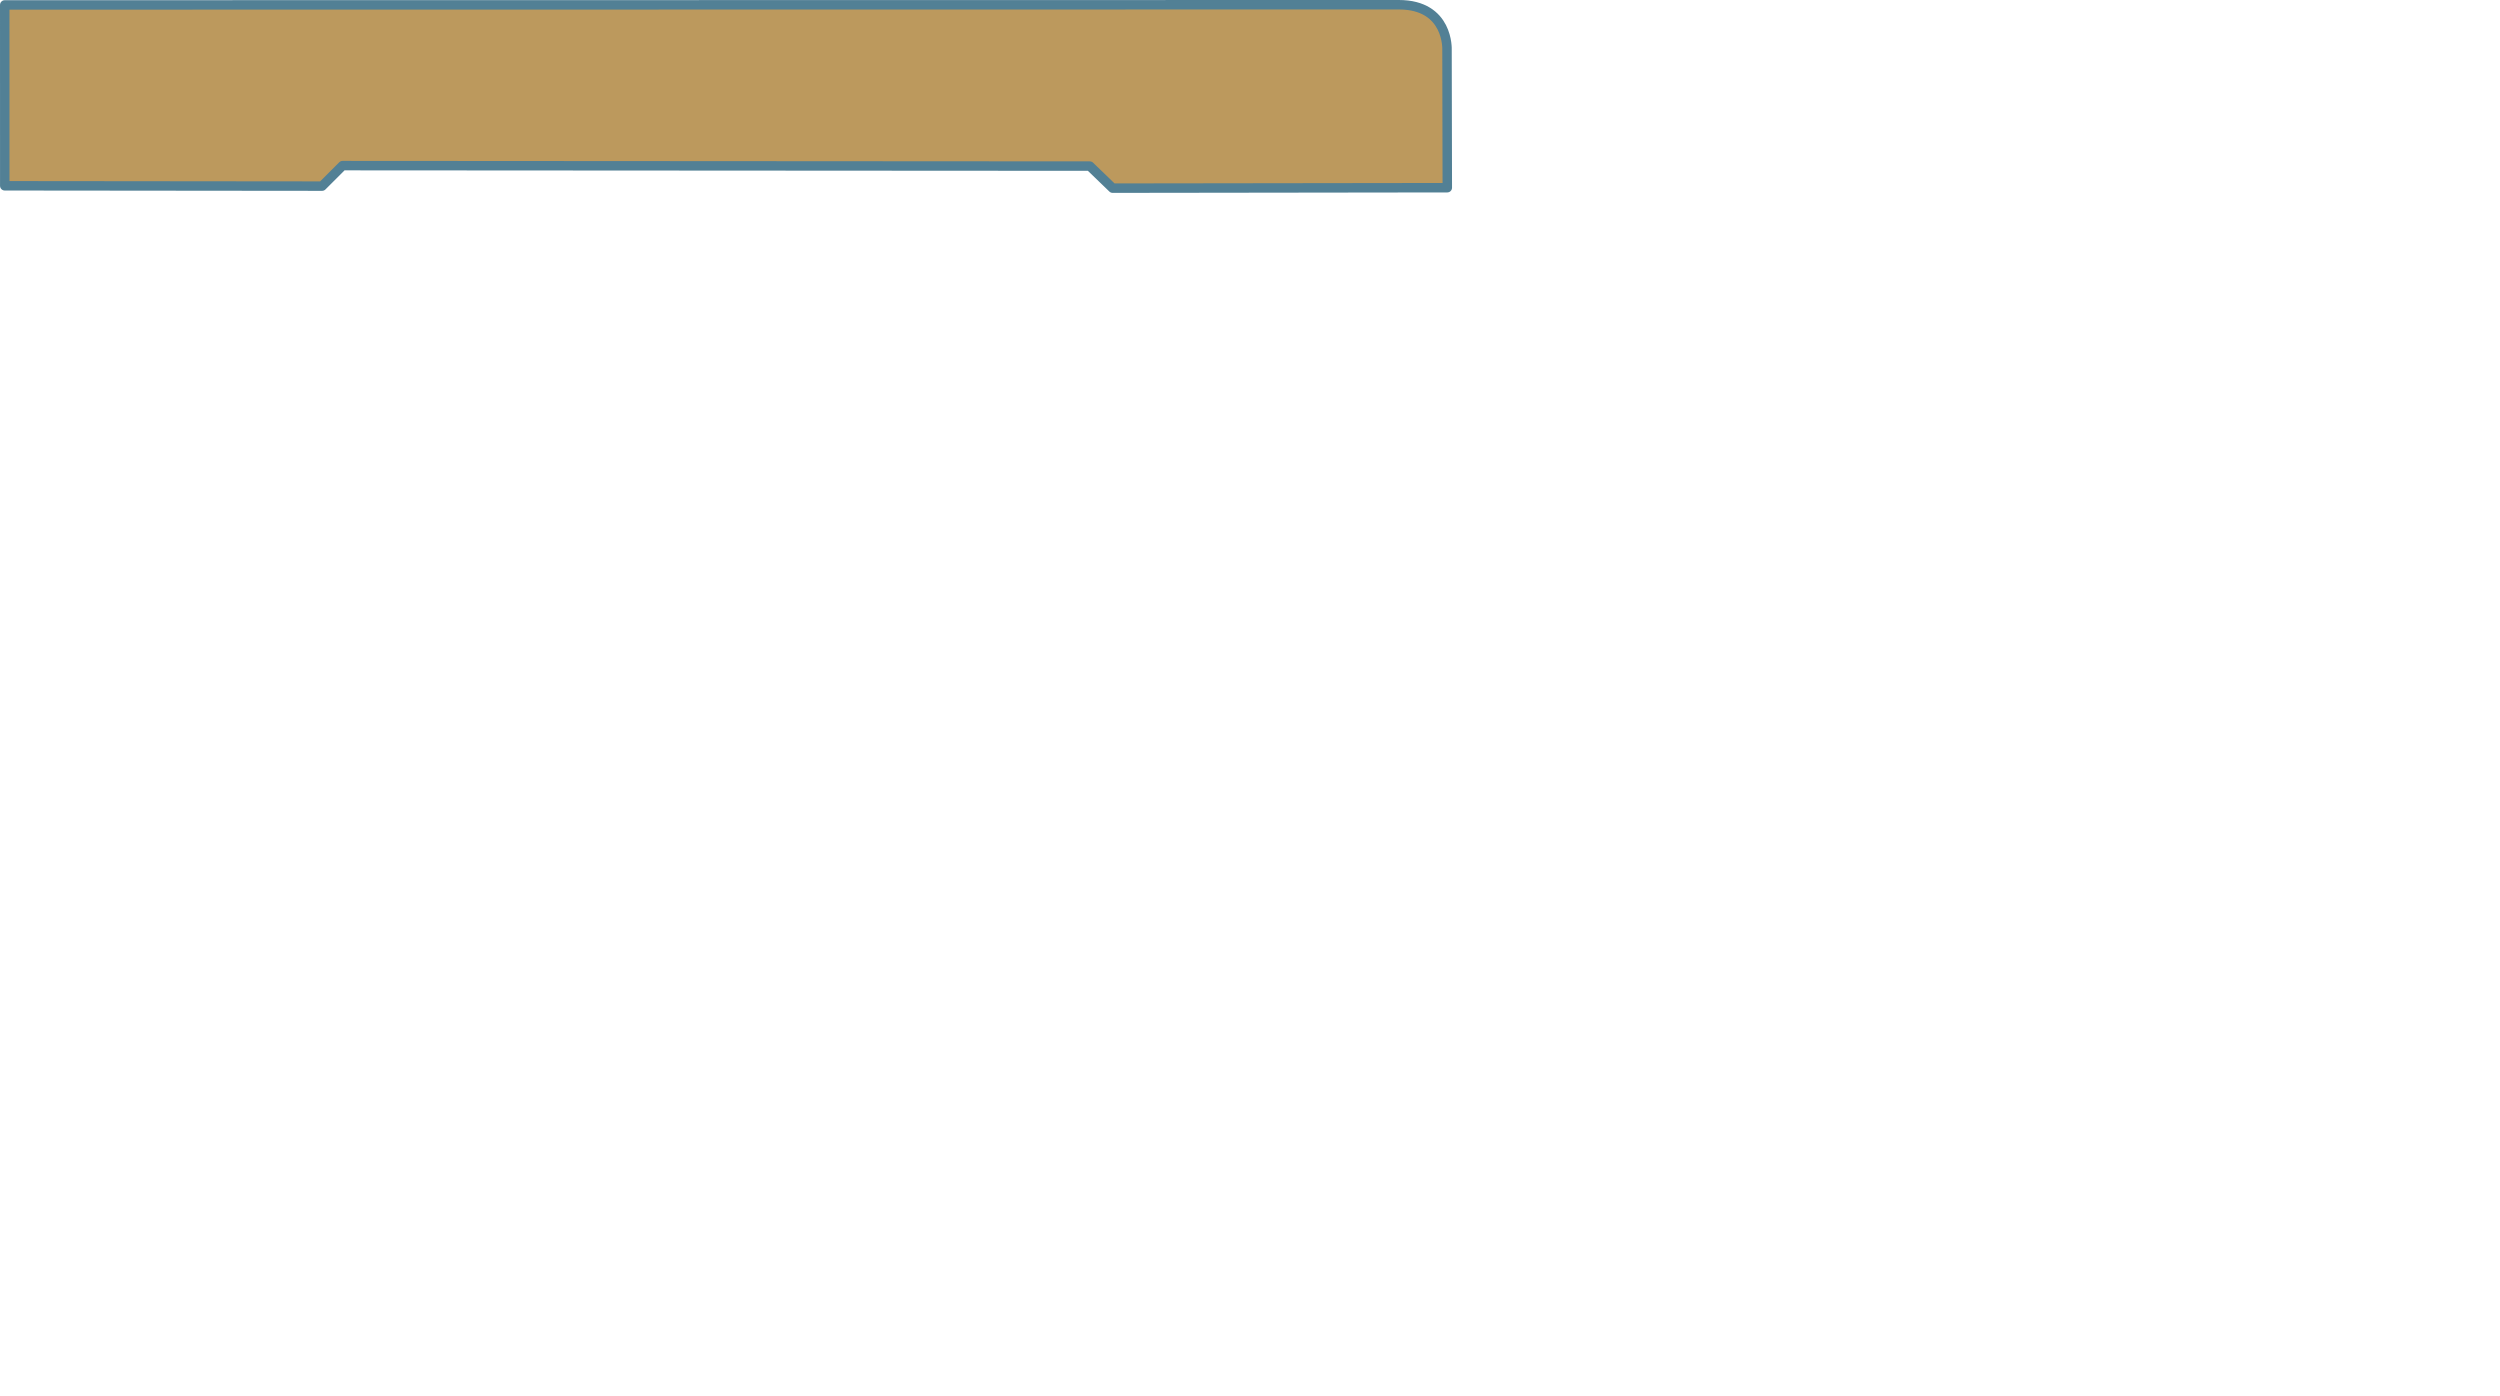 <?xml version="1.0" encoding="UTF-8" standalone="no"?>
<svg
   xmlns:dc="http://purl.org/dc/elements/1.1/"
   xmlns:cc="http://creativecommons.org/ns#"
   xmlns:rdf="http://www.w3.org/1999/02/22-rdf-syntax-ns#"
   xmlns:svg="http://www.w3.org/2000/svg"
   xmlns="http://www.w3.org/2000/svg"
   width="186.544mm"
   height="104.197mm"
   viewBox="0 0 186.544 104.197"
   version="1.1"
   id="svg8">
<path d="m 107.994,14.006 -0.022,-10.299 c 0,0 0.152,-3.354 -3.596,-3.354 -2.94,0 -104.023,0.015 -104.023,0.015 l 0.002,13.496 23.678,0.024 1.529,-1.529 55.756,0.035 1.705,1.646 z" id="path6400" style="fill:#bc995d;stroke:#528095;stroke-width:0.706;stroke-linecap:round;stroke-linejoin:round;stroke-miterlimit:4;stroke-dasharray:none;stroke-opacity:1.0;fill-opacity:1.0"/>
</svg>
